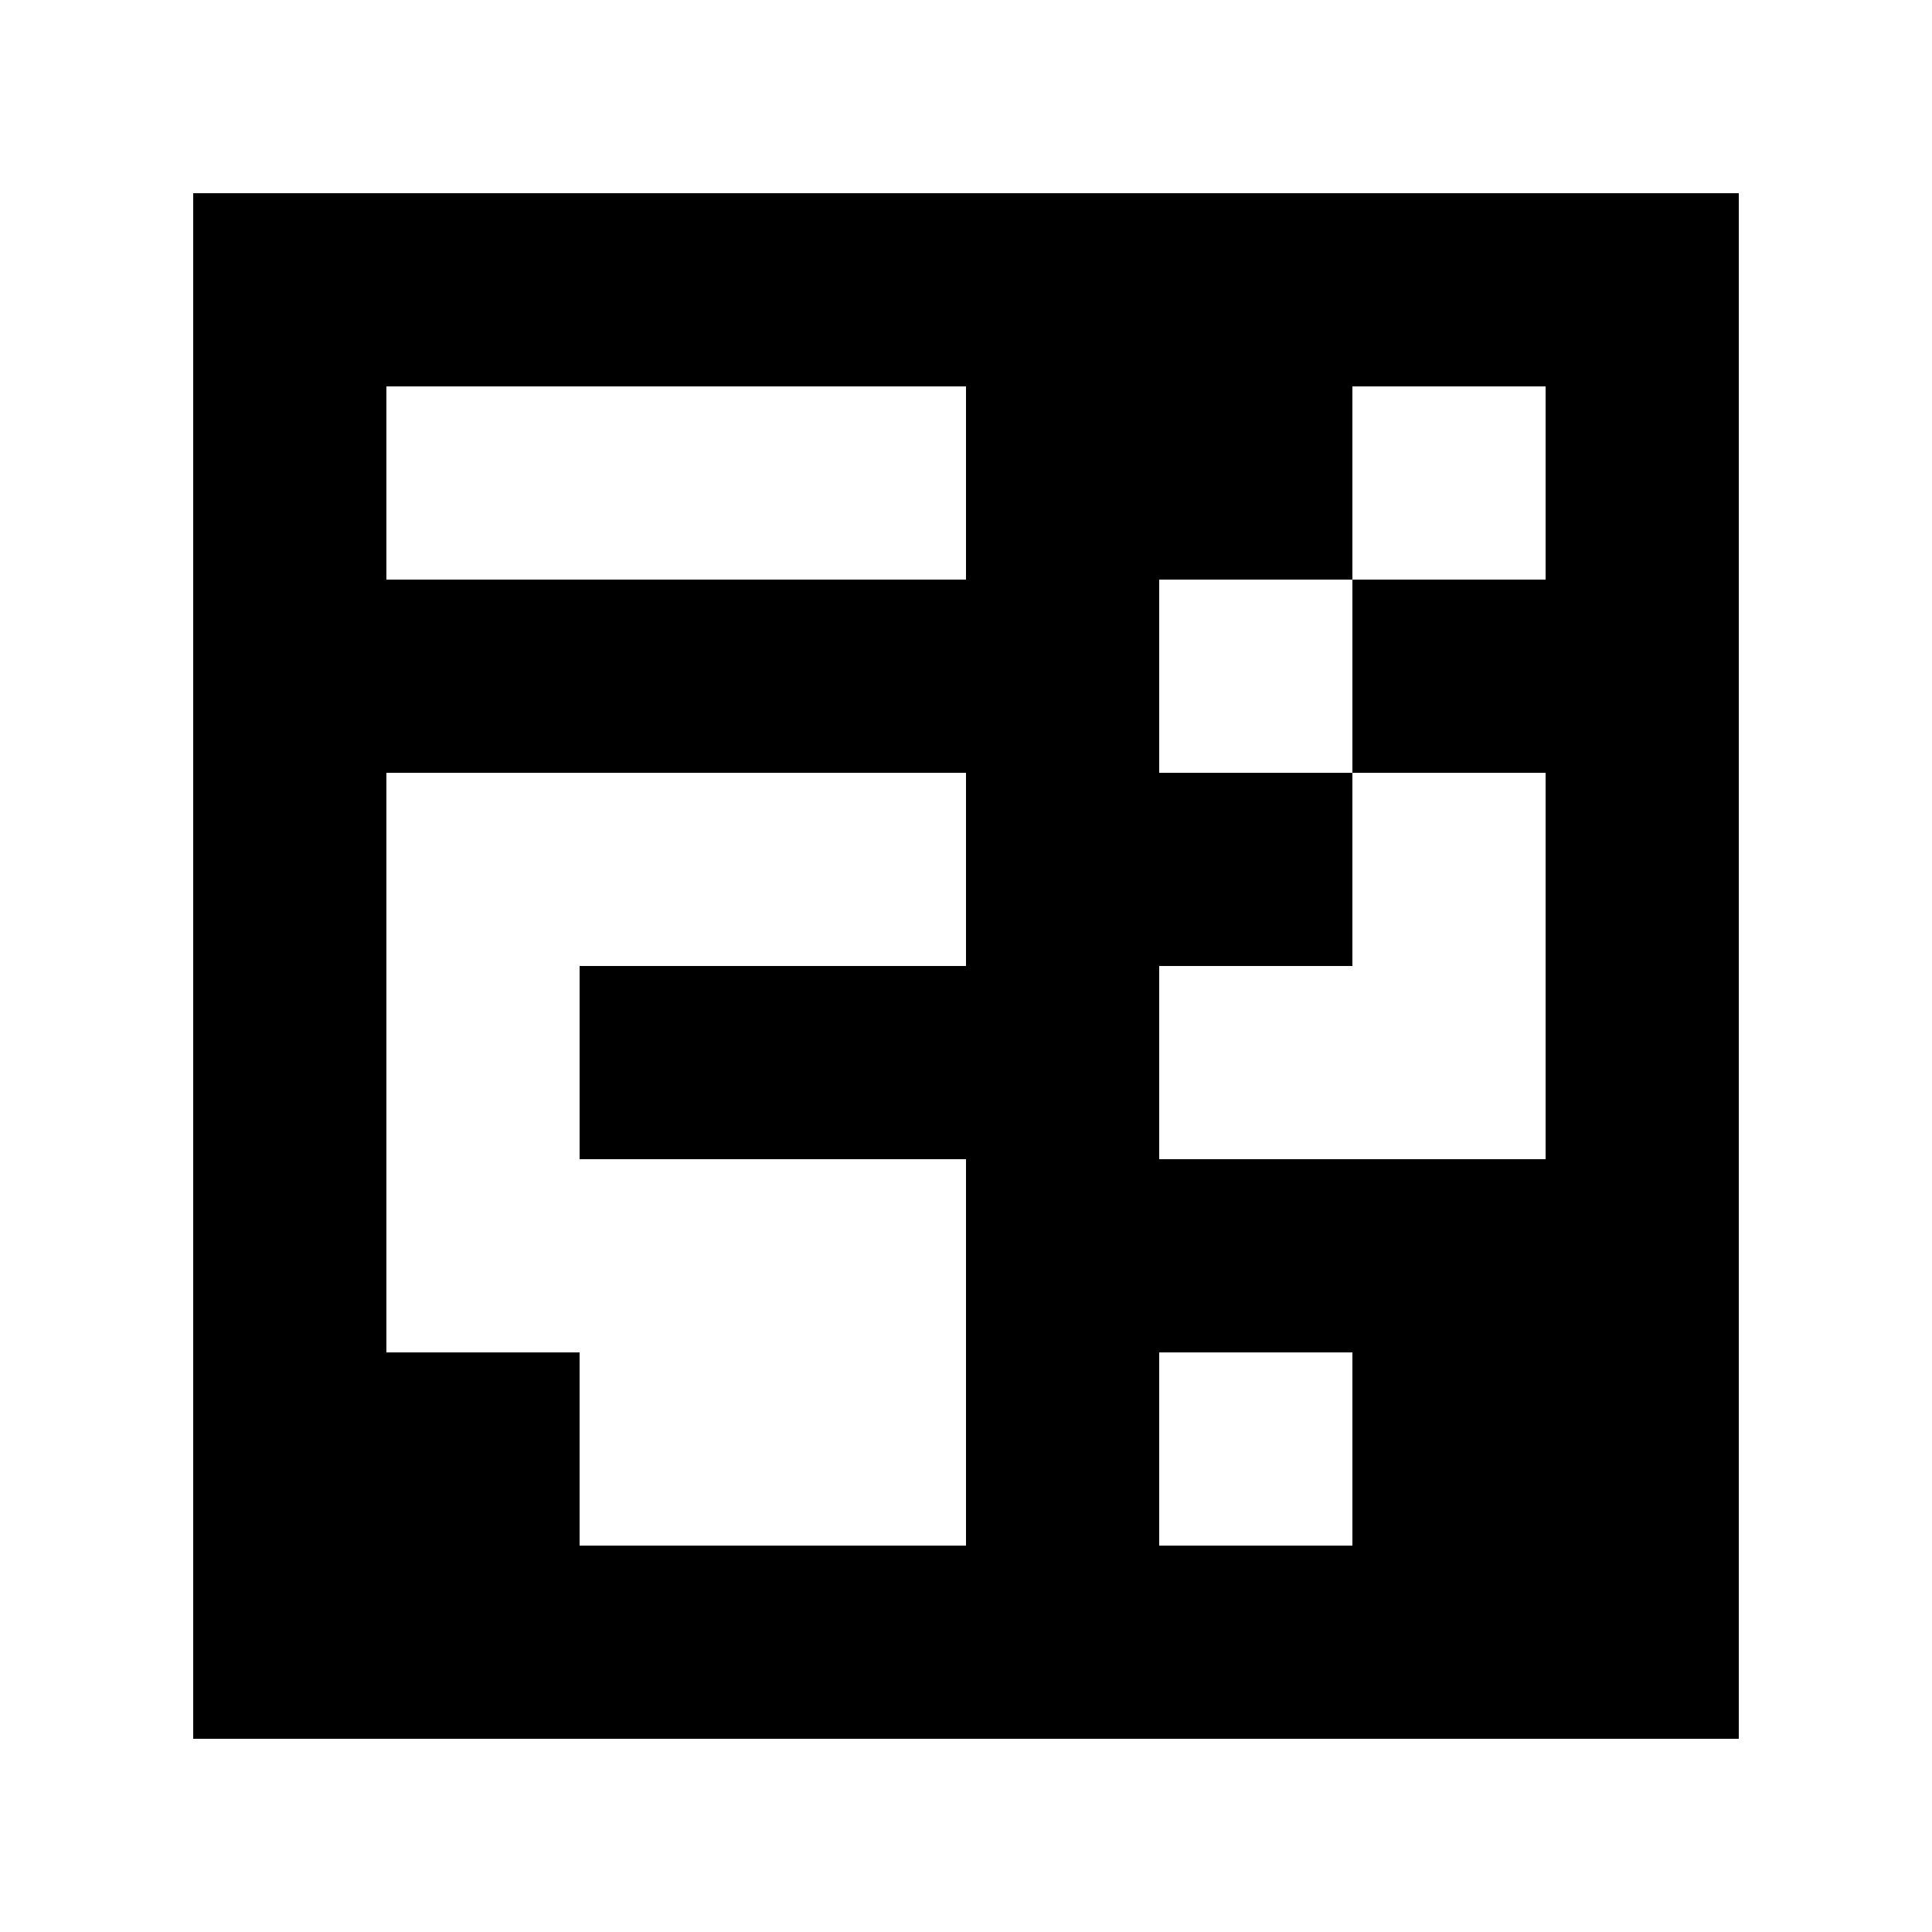 <?xml version="1.0" standalone="yes"?>
<svg xmlns="http://www.w3.org/2000/svg" width="100" height="100">
<path style="fill:#ffffff; stroke:none;" d="M0 0L0 100L100 100L100 0L0 0z"/>
<path style="fill:#000000; stroke:none;" d="M10 10L10 90L90 90L90 10L10 10z"/>
<path style="fill:#ffffff; stroke:none;" d="M20 20L20 30L50 30L50 20L20 20M70 20L70 30L60 30L60 40L70 40L70 50L60 50L60 60L80 60L80 40L70 40L70 30L80 30L80 20L70 20M20 40L20 70L30 70L30 80L50 80L50 60L30 60L30 50L50 50L50 40L20 40M60 70L60 80L70 80L70 70L60 70z"/>
</svg>
